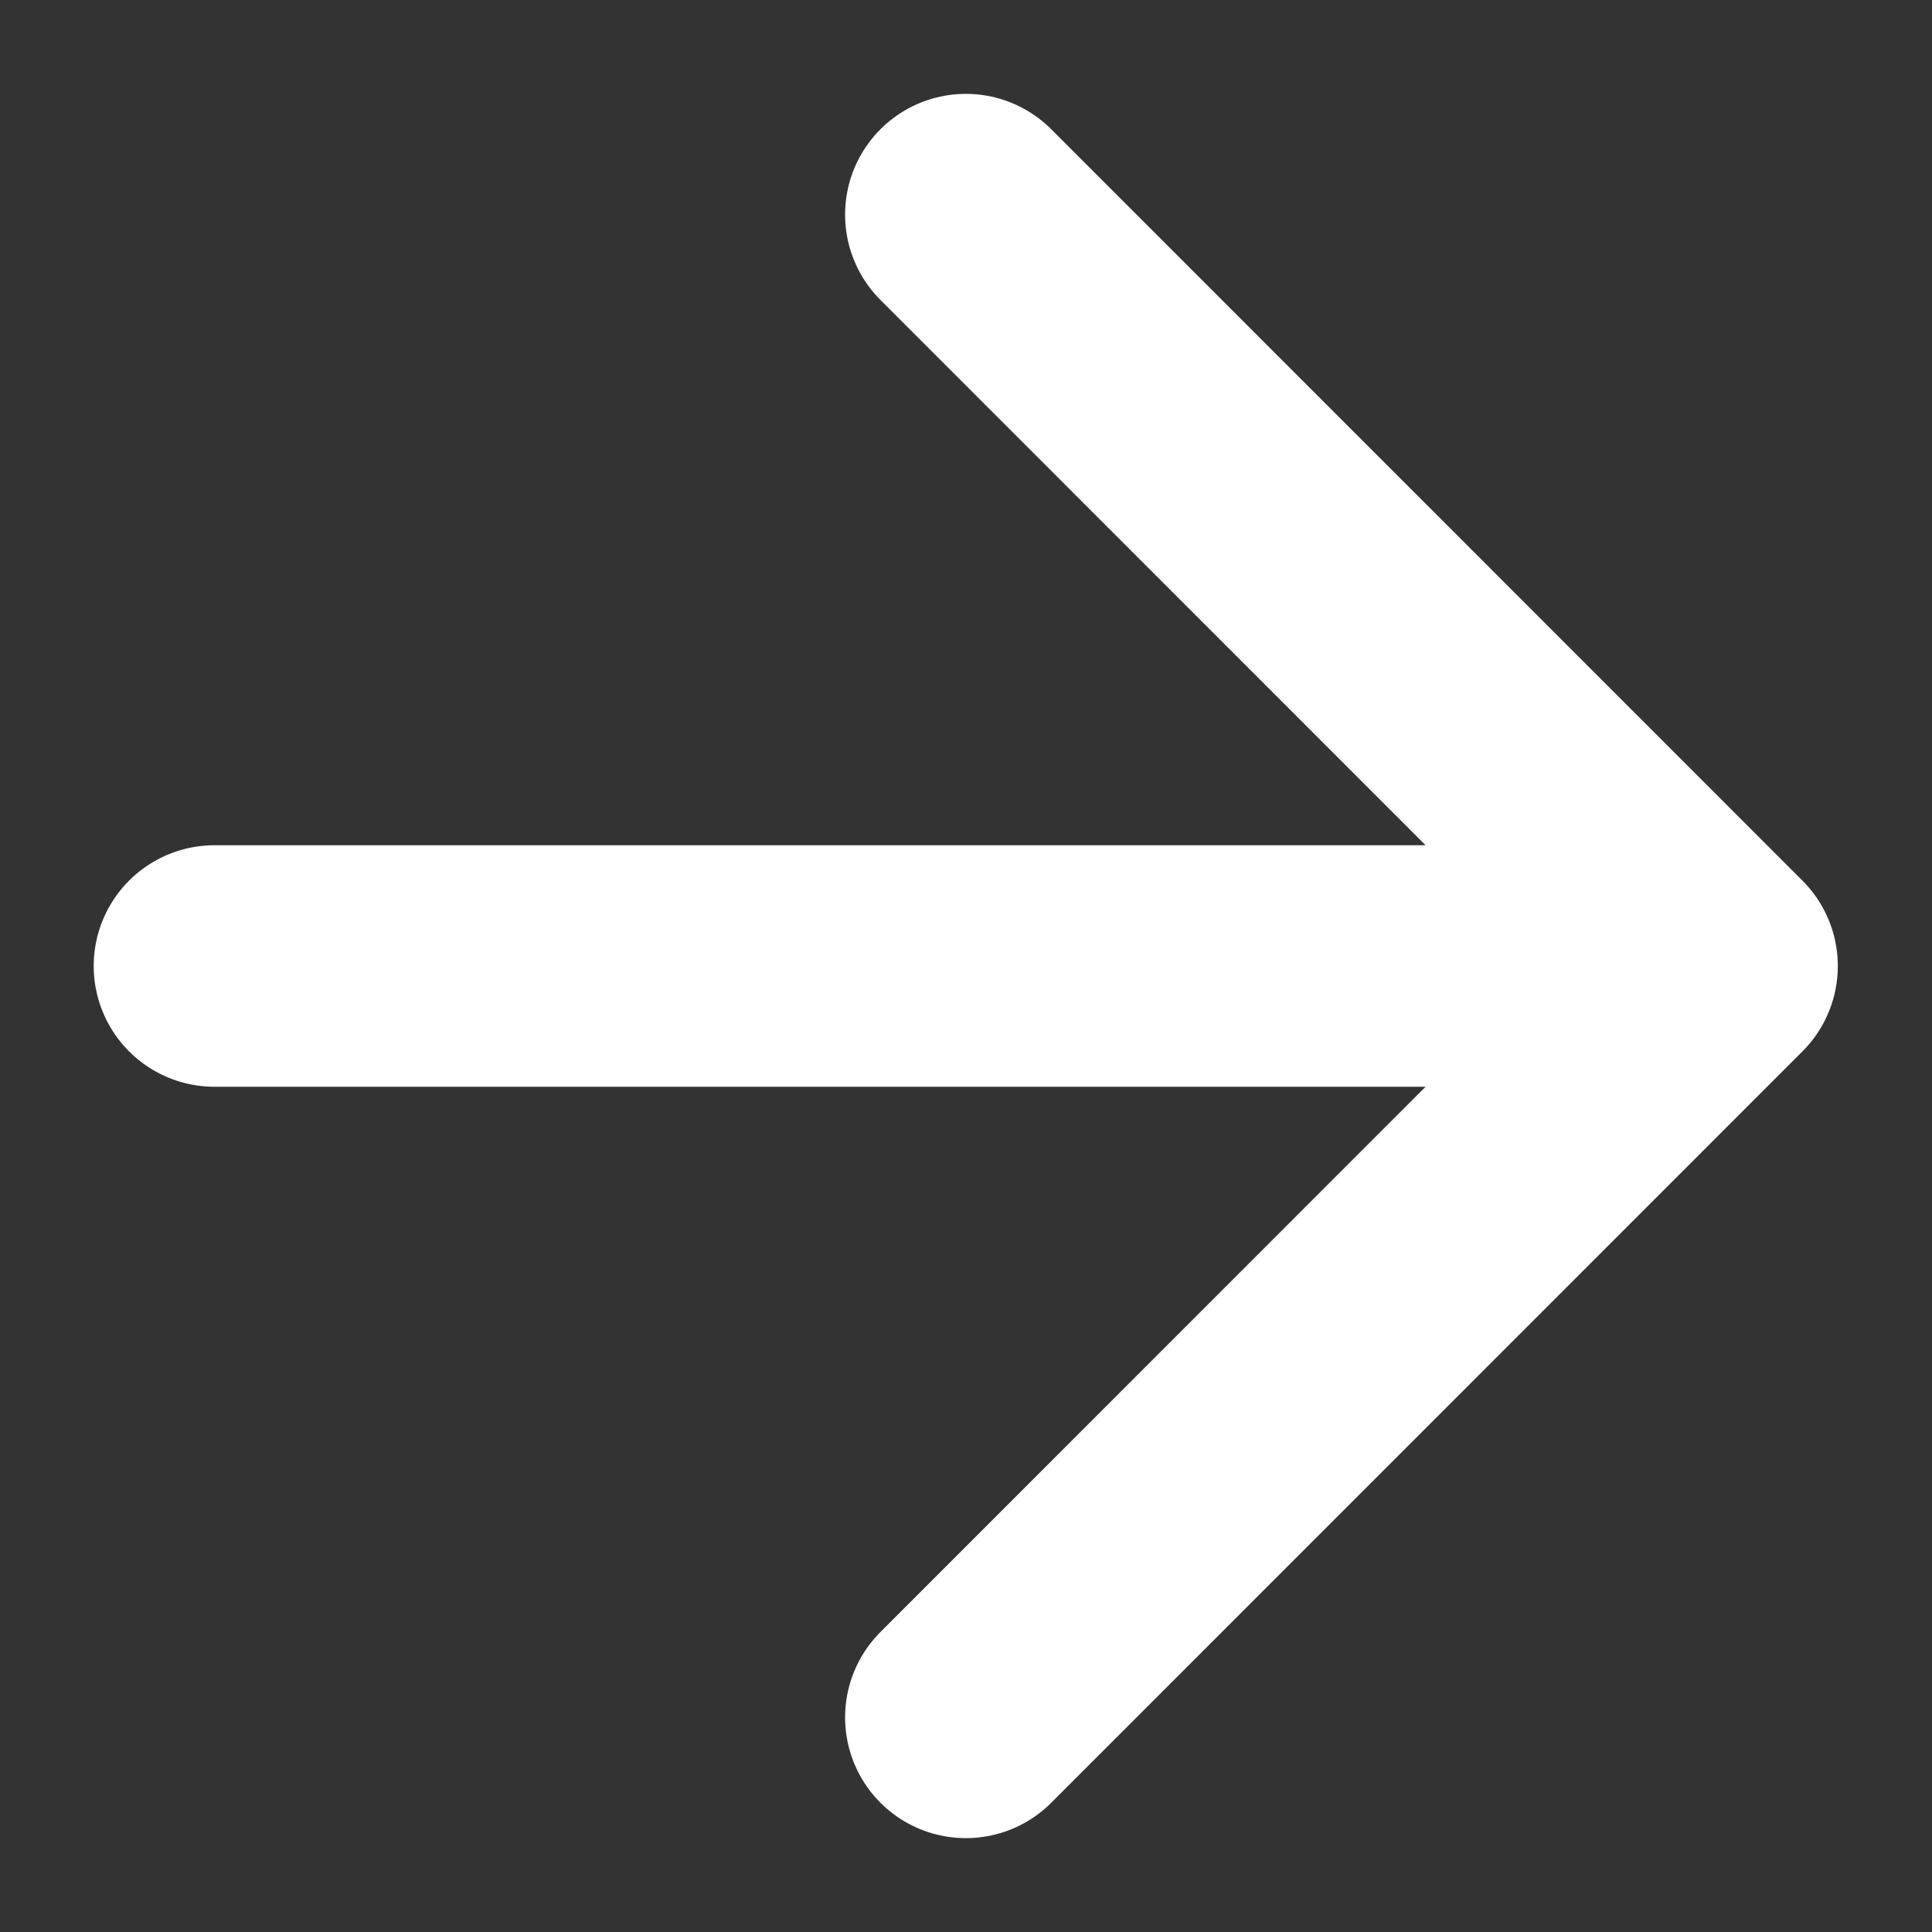 <svg width="12" height="12" viewBox="0 0 12 12" fill="none" xmlns="http://www.w3.org/2000/svg">
<rect x="0" y="0" width="12" height="12" fill="#333333" stroke="none"/>
<path d="M1.332 6H10.665M5.999 1.333L10.665 6L5.999 10.667" stroke="white" stroke-width="1.5" stroke-linecap="round" stroke-linejoin="round"/>
</svg>
